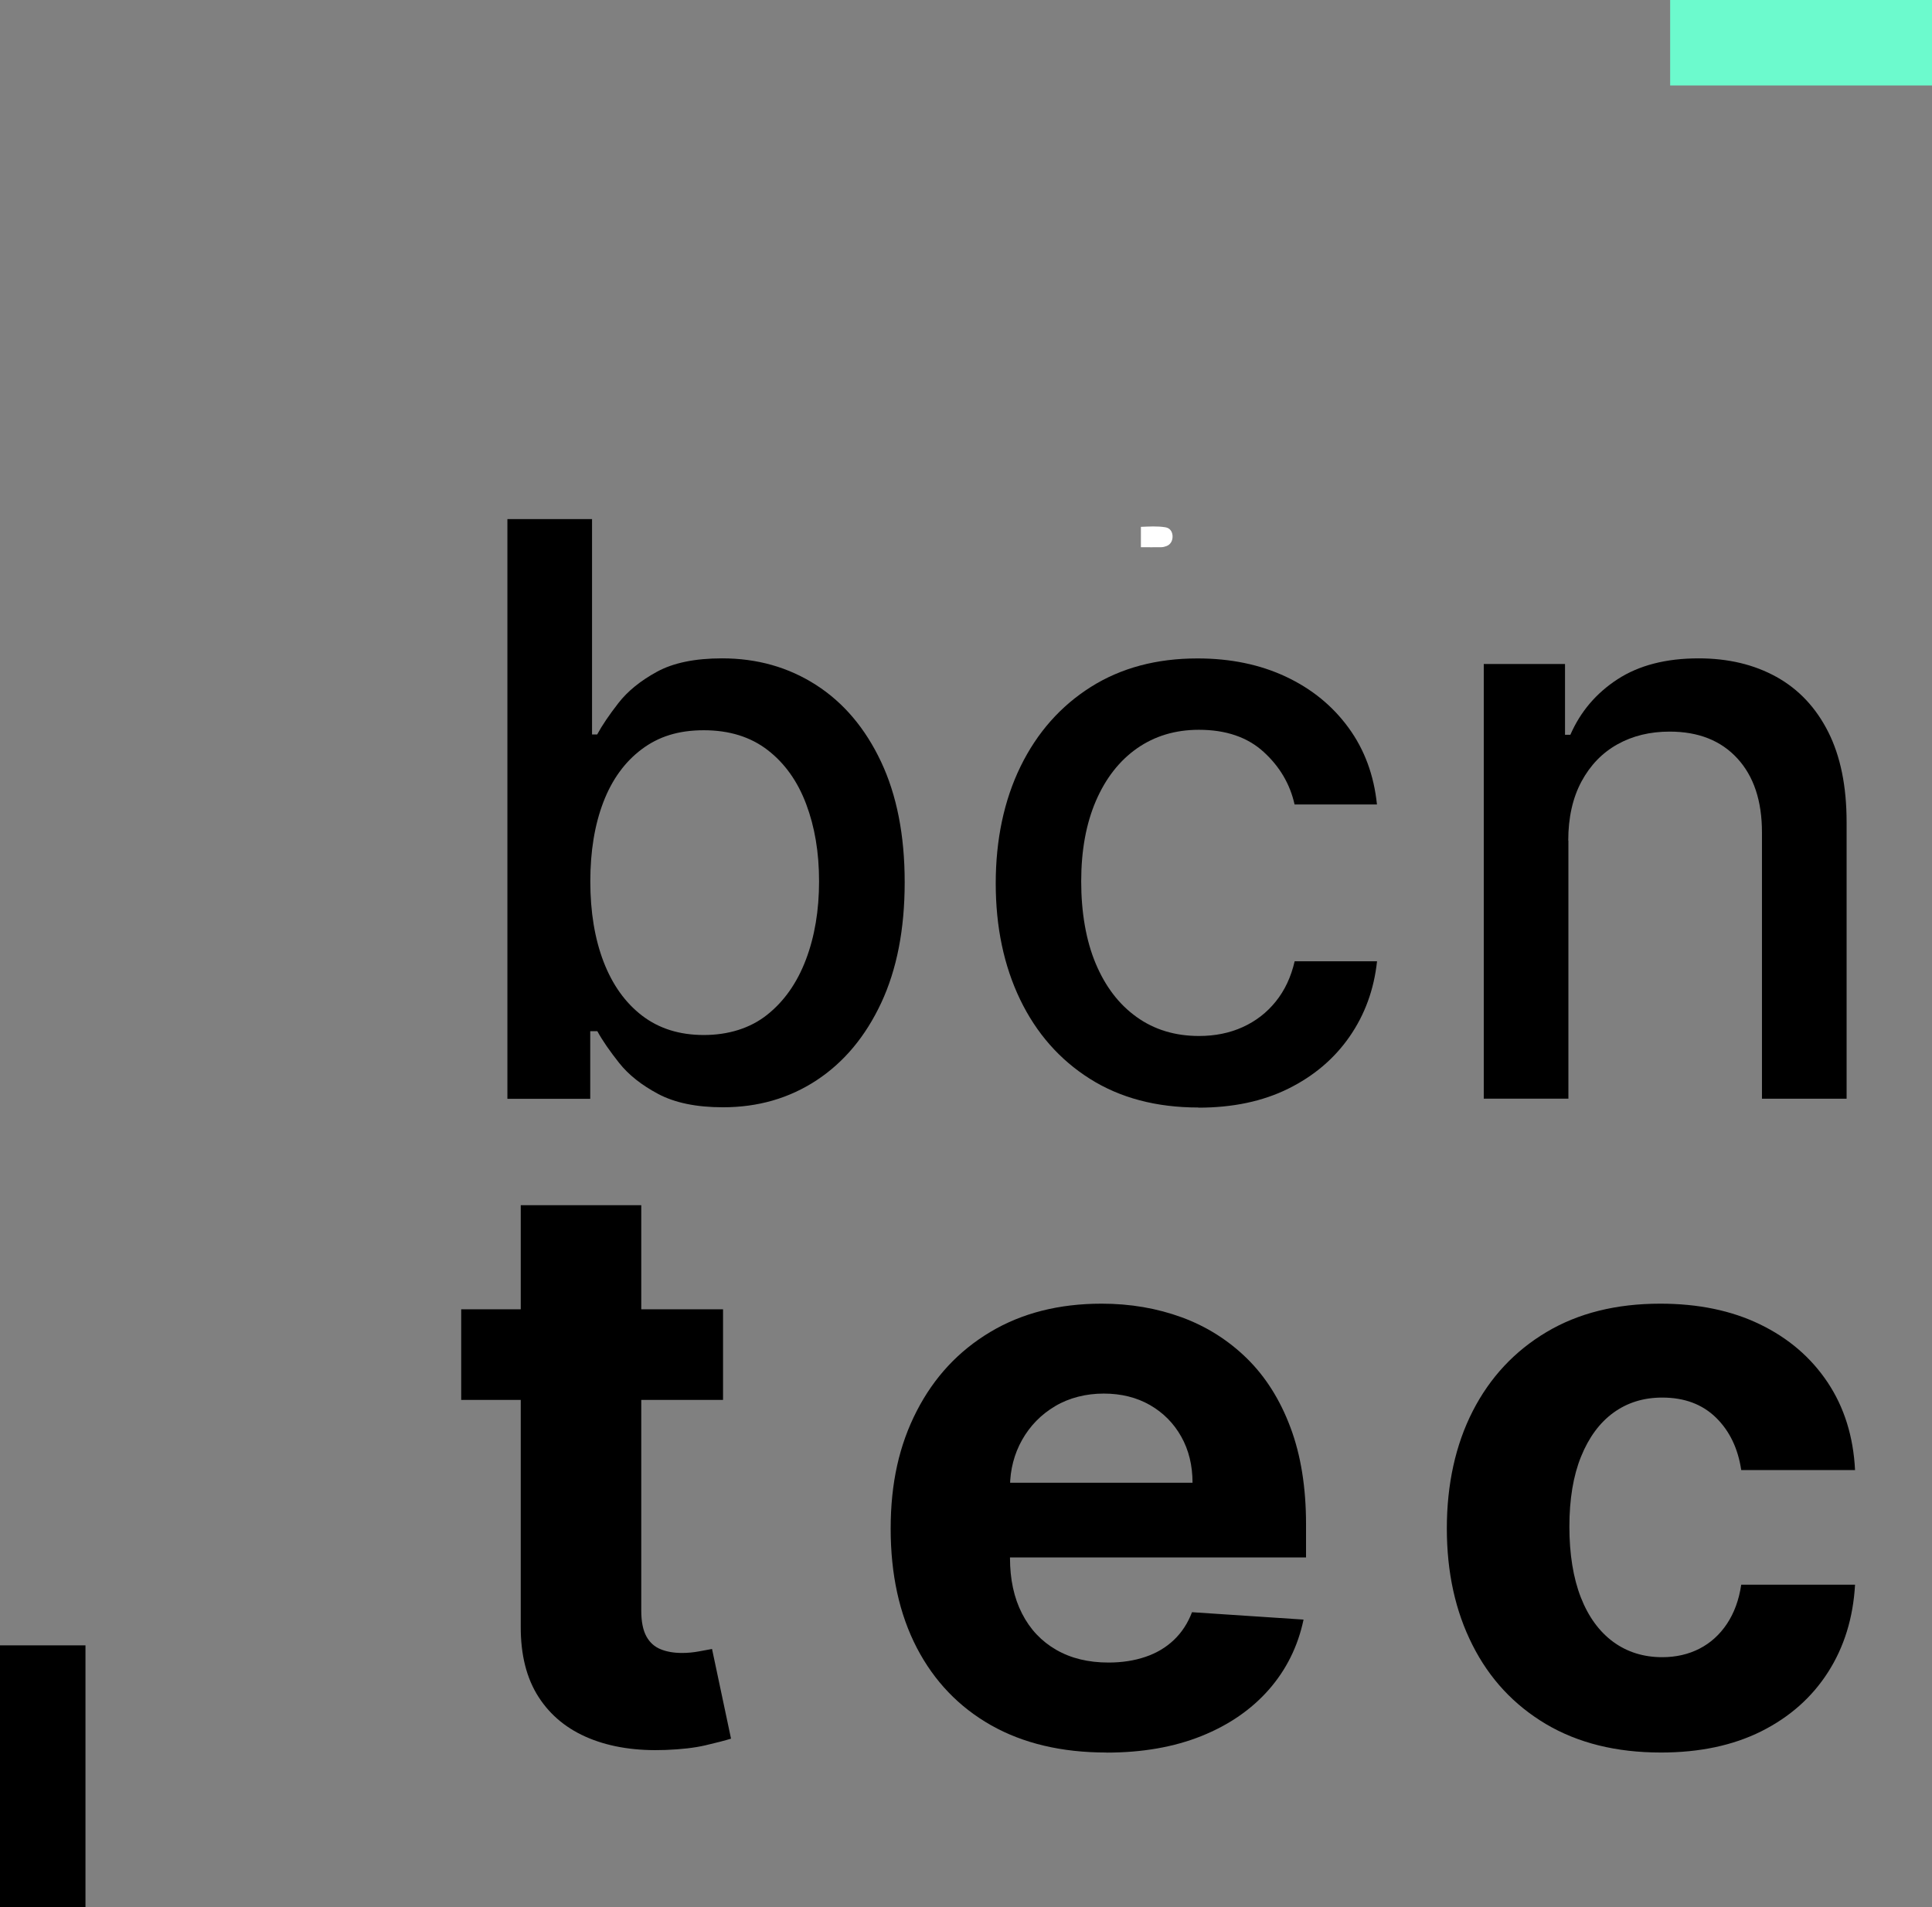 <?xml version="1.0" encoding="UTF-8"?>
<svg id="Capa_2" data-name="Capa 2" xmlns="http://www.w3.org/2000/svg" viewBox="0 0 256.33 253.07">
  <rect x="0" y="0" width="256.33" height="253.07" fill="#808080" stroke="none"/>
  <g id="Layer_1" data-name="Layer 1">
    <g>
      <g>
        <path d="m67.32,145.79v-76.91h11.23v28.58h.68c.65-1.2,1.59-2.59,2.82-4.17,1.23-1.58,2.93-2.96,5.11-4.15,2.18-1.19,5.06-1.78,8.64-1.78,4.66,0,8.81,1.18,12.47,3.53,3.66,2.35,6.53,5.75,8.62,10.18,2.09,4.43,3.14,9.76,3.14,16s-1.04,11.57-3.12,16.02c-2.08,4.44-4.93,7.86-8.56,10.25-3.63,2.39-7.77,3.59-12.43,3.59-3.51,0-6.37-.59-8.58-1.76-2.22-1.18-3.95-2.55-5.2-4.13-1.25-1.58-2.22-2.98-2.89-4.21h-.94v8.98h-10.97Zm11-28.84c0,4.06.59,7.61,1.76,10.67,1.18,3.06,2.88,5.44,5.11,7.15,2.23,1.71,4.96,2.57,8.19,2.57s6.16-.89,8.41-2.69c2.25-1.79,3.96-4.22,5.13-7.3s1.75-6.55,1.75-10.4-.57-7.22-1.71-10.25c-1.14-3.03-2.84-5.42-5.11-7.17-2.27-1.75-5.09-2.63-8.47-2.63s-6,.84-8.24,2.52c-2.24,1.68-3.94,4.02-5.09,7.02-1.15,3-1.73,6.51-1.73,10.52Z" stroke-width="0"/>
        <path d="m159,146.96c-5.58,0-10.38-1.27-14.4-3.81-4.02-2.54-7.1-6.05-9.26-10.53-2.15-4.48-3.23-9.61-3.23-15.4s1.1-11.03,3.3-15.53c2.2-4.49,5.31-8,9.31-10.53,4.01-2.53,8.72-3.79,14.16-3.79,4.38,0,8.29.81,11.72,2.42,3.43,1.61,6.2,3.87,8.32,6.78,2.12,2.9,3.37,6.3,3.77,10.18h-10.93c-.6-2.7-1.97-5.03-4.11-6.98s-5-2.93-8.58-2.93c-3.13,0-5.86.82-8.21,2.46-2.34,1.64-4.16,3.97-5.46,6.98-1.3,3.02-1.95,6.58-1.95,10.68s.64,7.84,1.92,10.89c1.28,3.05,3.08,5.42,5.43,7.1,2.34,1.68,5.1,2.52,8.28,2.52,2.13,0,4.06-.39,5.8-1.18s3.2-1.92,4.39-3.4c1.19-1.48,2.02-3.25,2.5-5.33h10.93c-.4,3.73-1.61,7.06-3.64,9.99s-4.74,5.23-8.13,6.91c-3.39,1.68-7.37,2.52-11.92,2.52Z" stroke-width="0"/>
        <path d="m208.09,111.54v34.25h-11.23v-57.68h10.78v9.39h.71c1.33-3.05,3.41-5.51,6.25-7.36,2.84-1.85,6.43-2.78,10.76-2.78,3.93,0,7.37.82,10.33,2.46,2.95,1.64,5.24,4.07,6.87,7.3,1.63,3.23,2.44,7.22,2.44,11.98v36.69h-11.23v-35.34c0-4.18-1.09-7.45-3.27-9.82-2.18-2.37-5.17-3.55-8.98-3.55-2.6,0-4.91.56-6.93,1.69-2.02,1.13-3.6,2.77-4.77,4.94-1.16,2.17-1.75,4.78-1.75,7.83Z" stroke-width="0"/>
        <path d="m95.93,173.74v12.02h-34.74v-12.02h34.74Zm-26.85-13.82h16v53.78c0,1.48.23,2.62.68,3.44s1.08,1.38,1.9,1.71c.81.33,1.76.49,2.83.49.75,0,1.5-.07,2.25-.21.75-.14,1.33-.24,1.73-.32l2.52,11.9c-.8.25-1.93.54-3.38.88-1.45.34-3.22.54-5.29.62-3.86.15-7.23-.36-10.12-1.54-2.89-1.18-5.14-3-6.74-5.48-1.6-2.48-2.39-5.61-2.37-9.39v-55.88Z" stroke-width="0"/>
        <path d="m146.79,232.55c-5.93,0-11.04-1.21-15.3-3.62-4.27-2.42-7.55-5.85-9.86-10.29-2.3-4.44-3.46-9.71-3.46-15.79s1.15-11.14,3.46-15.62c2.3-4.48,5.55-7.97,9.75-10.48s9.12-3.76,14.78-3.76c3.81,0,7.35.61,10.65,1.82,3.29,1.21,6.17,3.04,8.64,5.46,2.47,2.43,4.39,5.48,5.76,9.14,1.38,3.67,2.07,7.96,2.07,12.86v4.39h-48.71v-9.91h33.65c0-2.3-.5-4.34-1.5-6.12-1-1.78-2.38-3.17-4.15-4.19-1.77-1.01-3.81-1.52-6.14-1.52s-4.58.56-6.44,1.67c-1.87,1.11-3.32,2.6-4.38,4.47-1.05,1.87-1.59,3.94-1.61,6.22v9.43c0,2.85.53,5.32,1.6,7.4,1.06,2.08,2.57,3.68,4.53,4.81s4.27,1.69,6.95,1.69c1.78,0,3.4-.25,4.88-.75,1.48-.5,2.74-1.25,3.79-2.25,1.05-1,1.85-2.23,2.4-3.68l14.8.98c-.75,3.56-2.29,6.65-4.6,9.29-2.32,2.64-5.29,4.69-8.94,6.16-3.64,1.46-7.84,2.2-12.6,2.2Z" stroke-width="0"/>
        <path d="m220.35,232.55c-5.91,0-10.98-1.26-15.23-3.77-4.24-2.52-7.5-6.01-9.76-10.5-2.27-4.48-3.4-9.64-3.4-15.47s1.15-11.1,3.44-15.57c2.29-4.47,5.55-7.96,9.78-10.48,4.23-2.52,9.26-3.77,15.1-3.77,5.03,0,9.44.91,13.22,2.74,3.78,1.83,6.77,4.39,8.98,7.7,2.2,3.3,3.42,7.19,3.64,11.64h-15.1c-.43-2.88-1.55-5.2-3.36-6.97-1.82-1.77-4.19-2.65-7.12-2.65-2.48,0-4.64.67-6.48,2.01-1.84,1.34-3.27,3.29-4.3,5.84-1.03,2.55-1.54,5.65-1.54,9.28s.51,6.81,1.52,9.39c1.01,2.58,2.45,4.54,4.3,5.9,1.85,1.35,4.02,2.03,6.5,2.03,1.83,0,3.47-.38,4.94-1.13,1.46-.75,2.68-1.85,3.64-3.29.96-1.44,1.6-3.17,1.9-5.2h15.1c-.25,4.41-1.45,8.28-3.59,11.62s-5.09,5.95-8.84,7.83c-3.76,1.88-8.2,2.82-13.33,2.82Z" stroke-width="0"/>
      </g>
      <path d="m151.37,72.62v-2.71c1.1-.04,2.18-.12,3.26.06.59.1.91.56.94,1.14.03.62-.26,1.15-.8,1.35-.22.08-.46.15-.69.15-.88.02-1.77,0-2.72,0Z" fill="#fff" stroke-width="0"/>
      <rect x="221.59" width="34.74" height="11.34" fill="#6cfacd" stroke-width="0"/>
      <rect y="218.33" width="11.34" height="34.74" stroke-width="0"/>
    </g>
  </g>
</svg>
